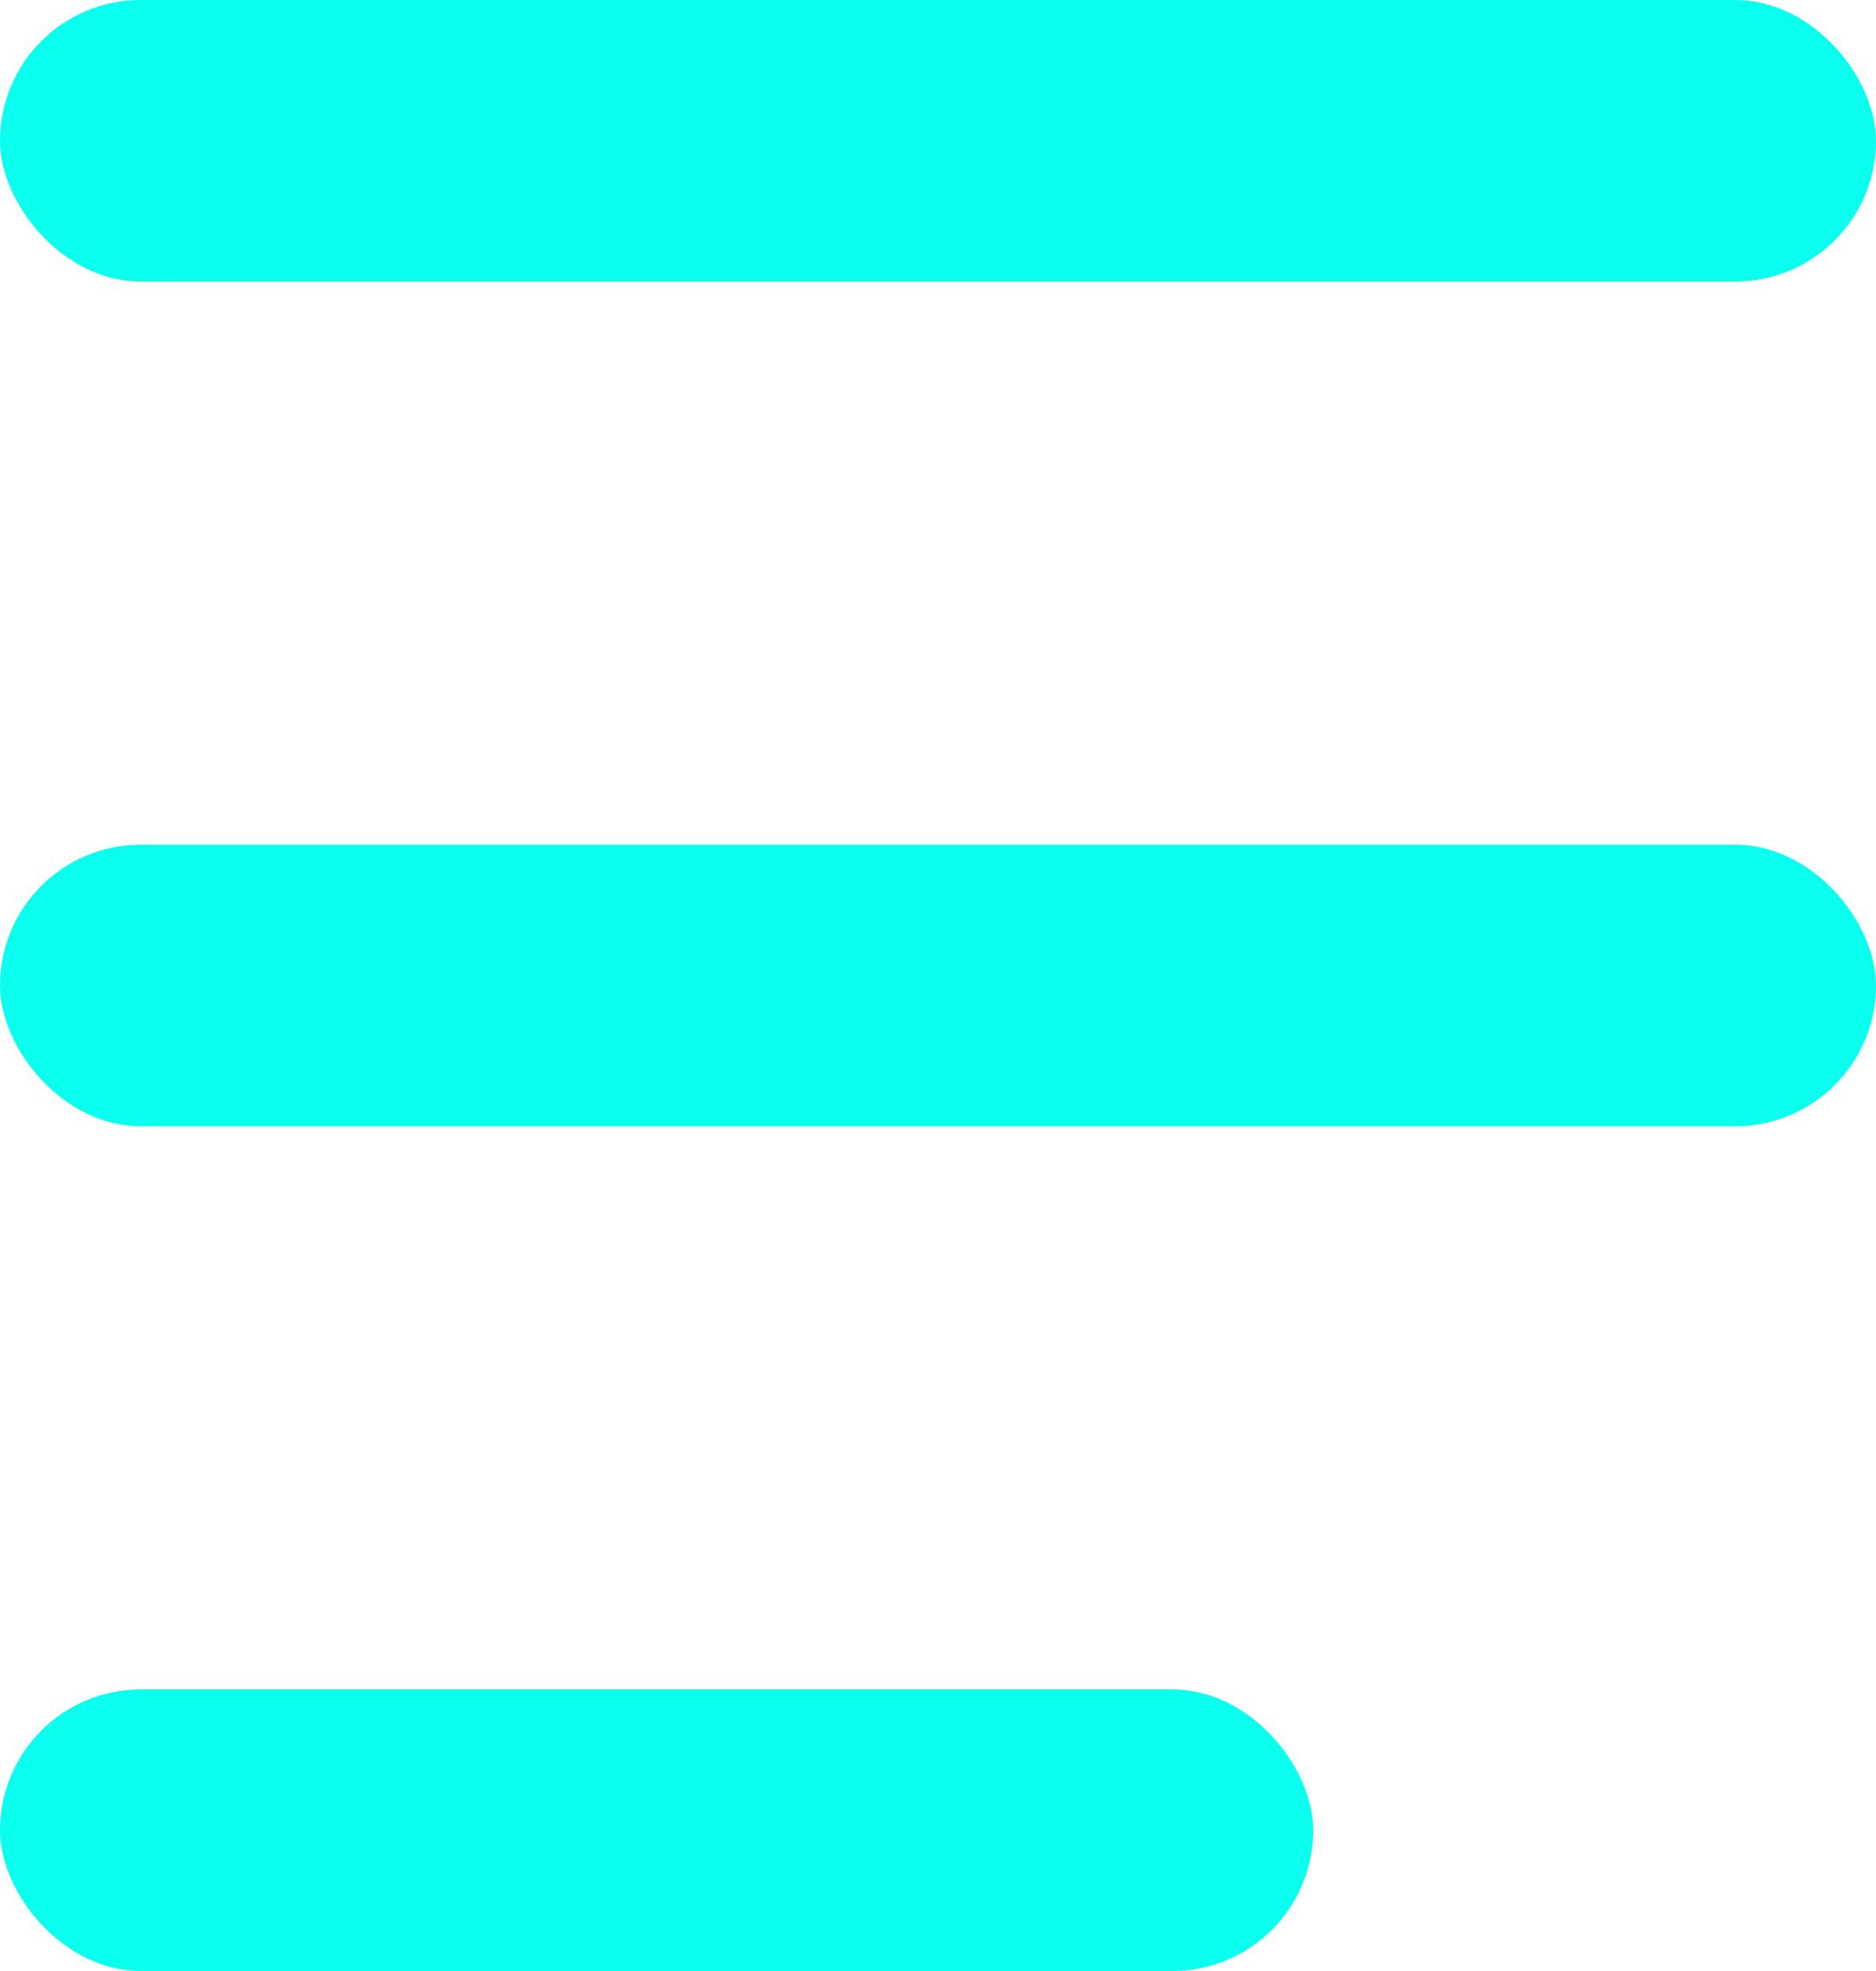 <svg xmlns="http://www.w3.org/2000/svg" width="20" height="21" viewBox="0 0 20 21">
  <g id="Group_480" data-name="Group 480" transform="translate(0.399 0.204)">
    <rect id="Rectangle_160" data-name="Rectangle 160" width="20" height="3" rx="1.5" transform="translate(-0.399 -0.204)" fill="#0affef"/>
    <rect id="Rectangle_161" data-name="Rectangle 161" width="20" height="3" rx="1.5" transform="translate(-0.399 8.796)" fill="#0affef"/>
    <rect id="Rectangle_162" data-name="Rectangle 162" width="14" height="3" rx="1.5" transform="translate(-0.399 17.796)" fill="#0affef"/>
  </g>
</svg>
